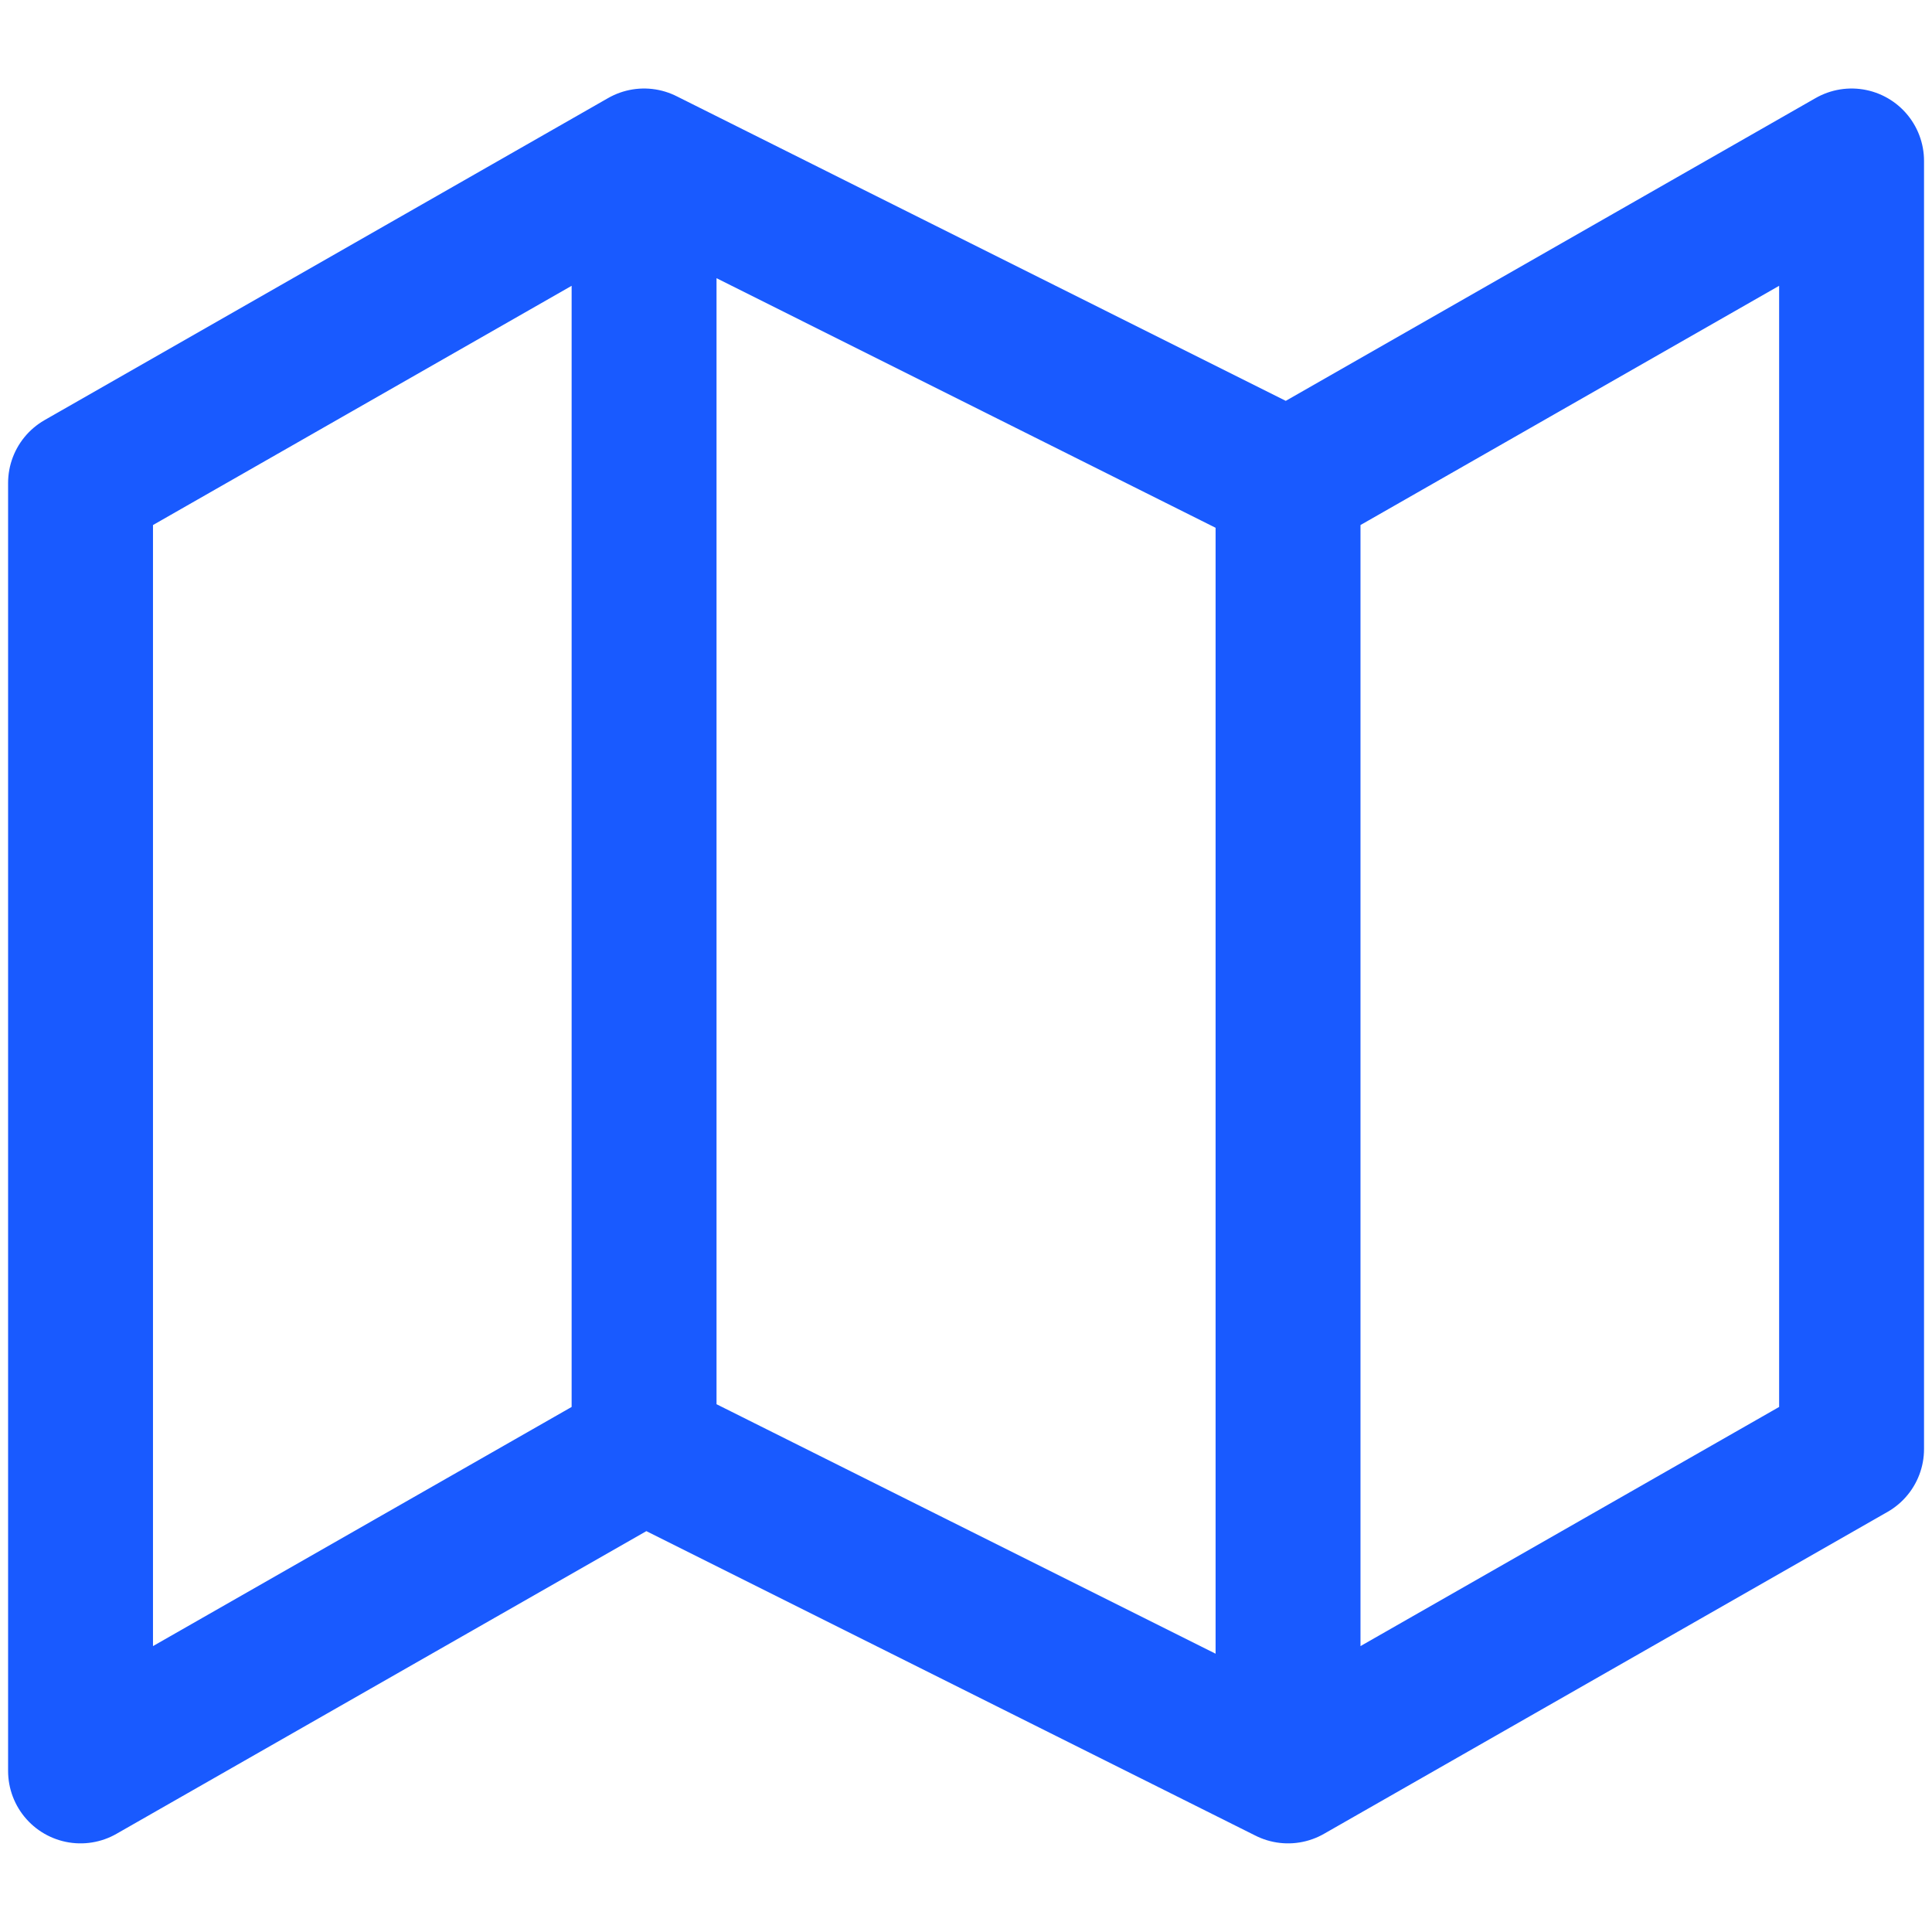 <svg width="16" height="16" viewBox="0 0 16 16" fill="none" xmlns="http://www.w3.org/2000/svg">
<g clip-path="url(#clip0_9_1619)">
<path d="M5.334 12L0.667 14.666V4L5.334 1.333M5.334 12L10.667 14.666M5.334 12V1.333M10.667 14.666L15.334 12V1.333L10.667 4M10.667 14.666V4M10.667 4L5.334 1.333" stroke="#195AFF" stroke-width="1.2" stroke-linecap="round" stroke-linejoin="round"/>
</g>
<defs>
<clipPath id="clip0_9_1619">
<rect width="16" height="16" fill="white"/>
</clipPath>
</defs>
</svg>
